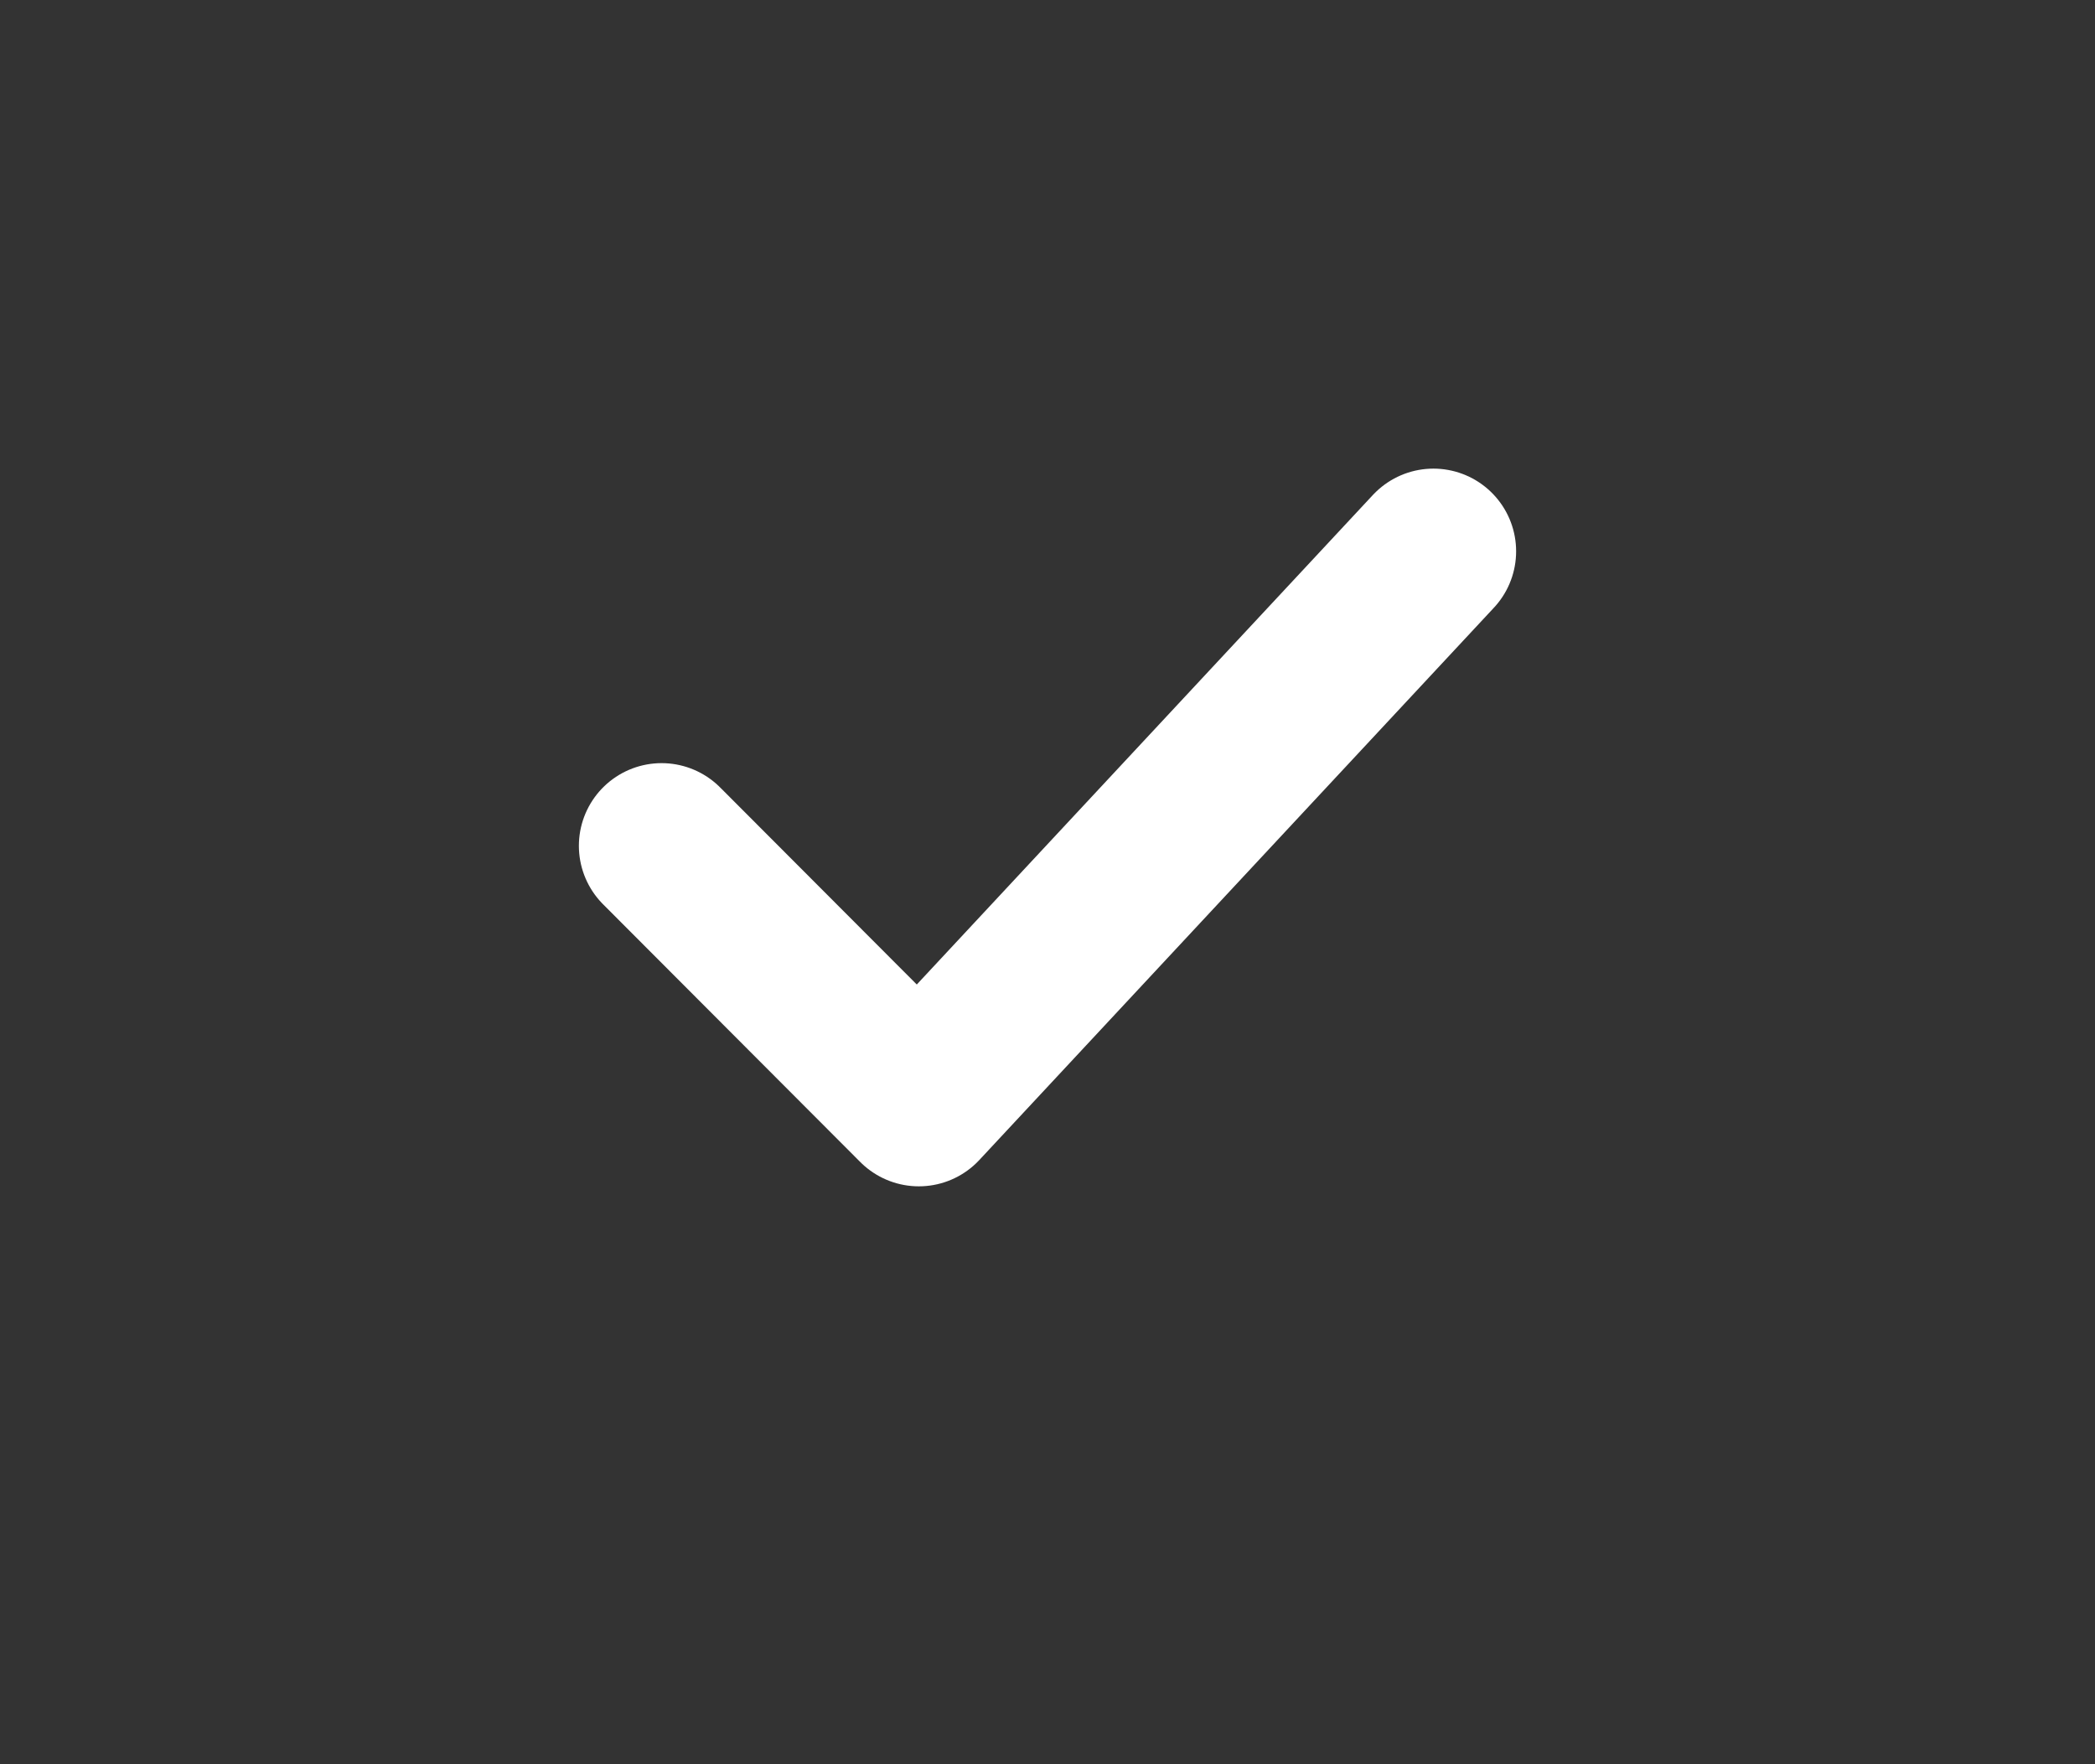 <svg width="19" height="16" viewBox="0 0 19 16" fill="none" xmlns="http://www.w3.org/2000/svg">
<rect x="0" y="0" width="19" height="16" fill="#333333" stroke="none"/>
<path d="M6 7.671L8.333 10.009L13 5" stroke="white" stroke-width="1.5" stroke-linecap="round" stroke-linejoin="round"/>
</svg>
